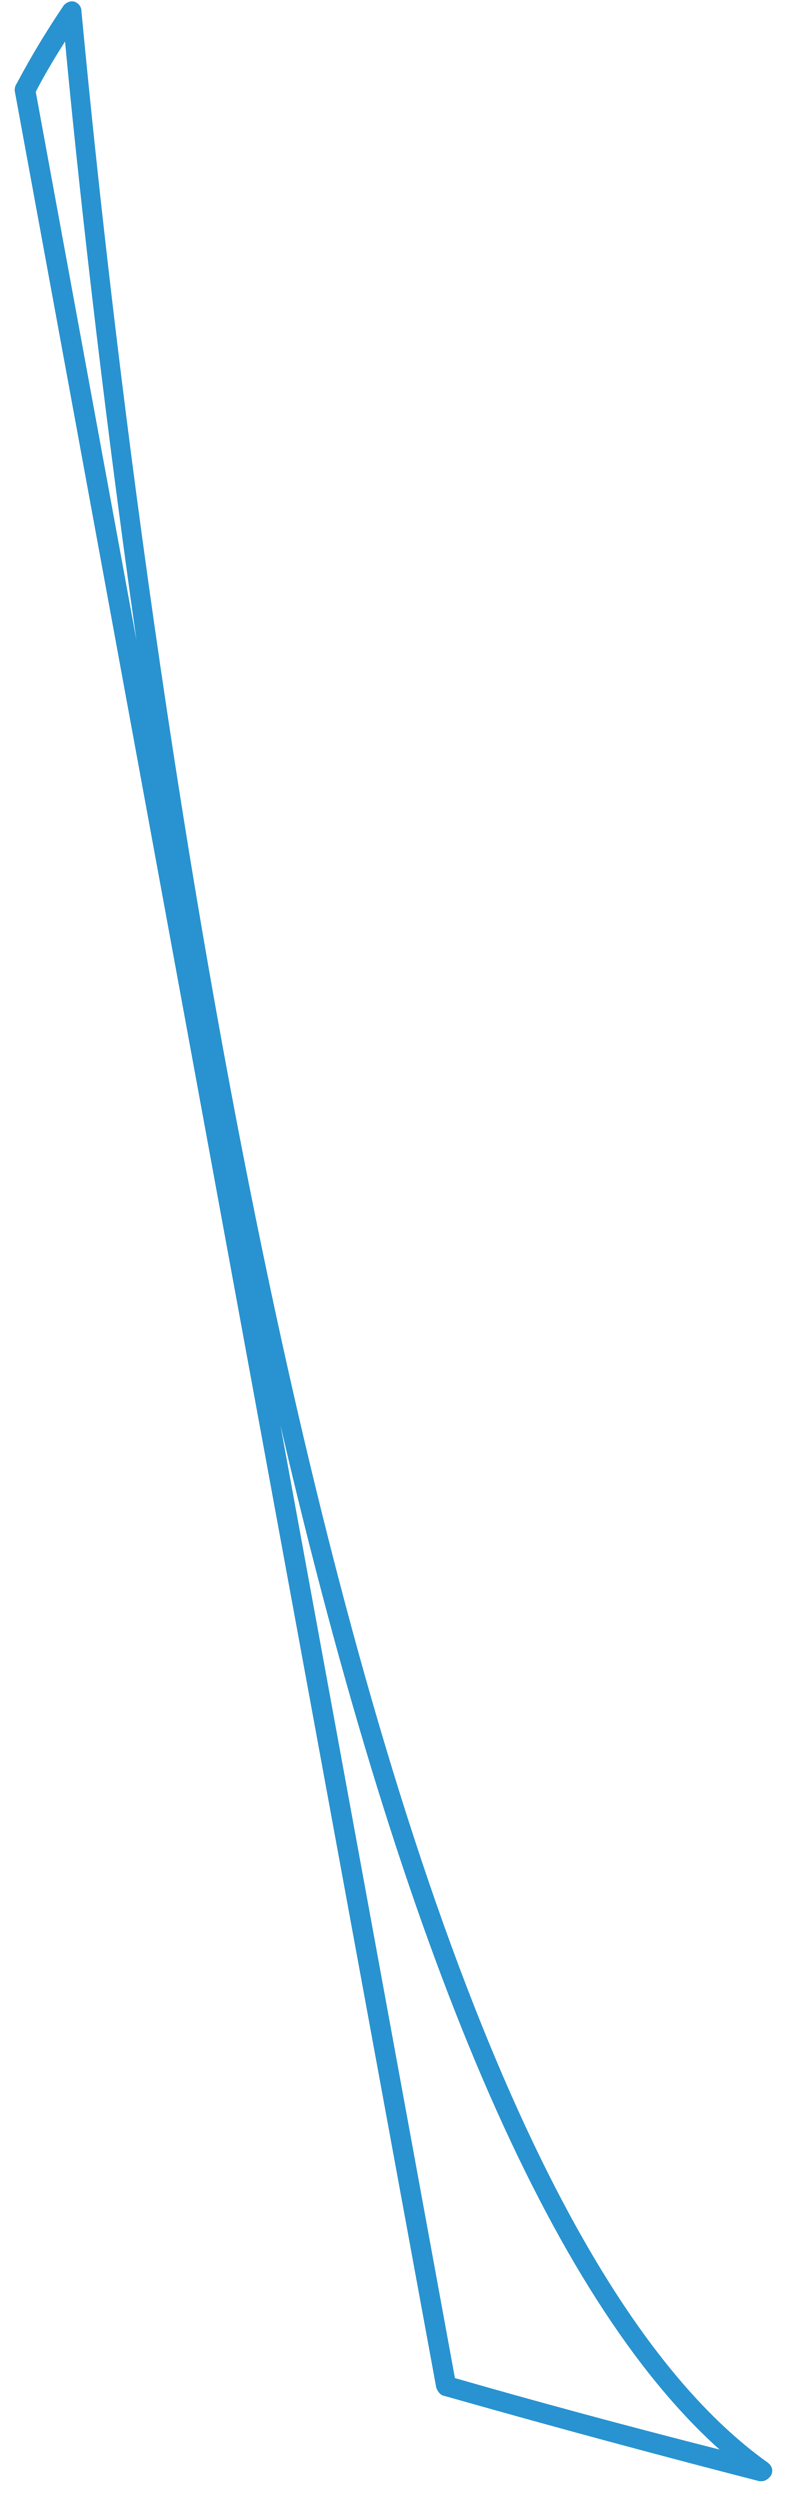<svg width="38" height="120" viewBox="0 0 38 120" fill="none" xmlns="http://www.w3.org/2000/svg">
<path d="M3.912 0.529C3.912 0.304 3.743 0.135 3.575 0.079C3.35 0.023 3.181 0.135 3.068 0.248C1.55 2.498 0.818 4.017 0.762 4.073C0.706 4.185 0.706 4.298 0.706 4.354L20.956 114.602C21.012 114.771 21.124 114.939 21.293 114.995C21.349 114.995 27.312 116.739 36.48 119.102C36.536 119.102 36.536 119.102 36.593 119.102C36.761 119.102 36.93 118.989 37.043 118.82C37.155 118.595 37.099 118.37 36.874 118.202C14.318 102.114 5.487 17.348 3.912 0.529ZM1.718 4.41C1.887 4.073 2.337 3.229 3.125 1.992C3.687 8.01 4.812 18.416 6.556 30.735L1.718 4.41ZM21.855 114.152L13.474 68.421C19.381 93.846 26.468 110.327 34.568 117.583C27.705 115.839 23.037 114.489 21.855 114.152Z" fill="#2893D0"/>
</svg>
